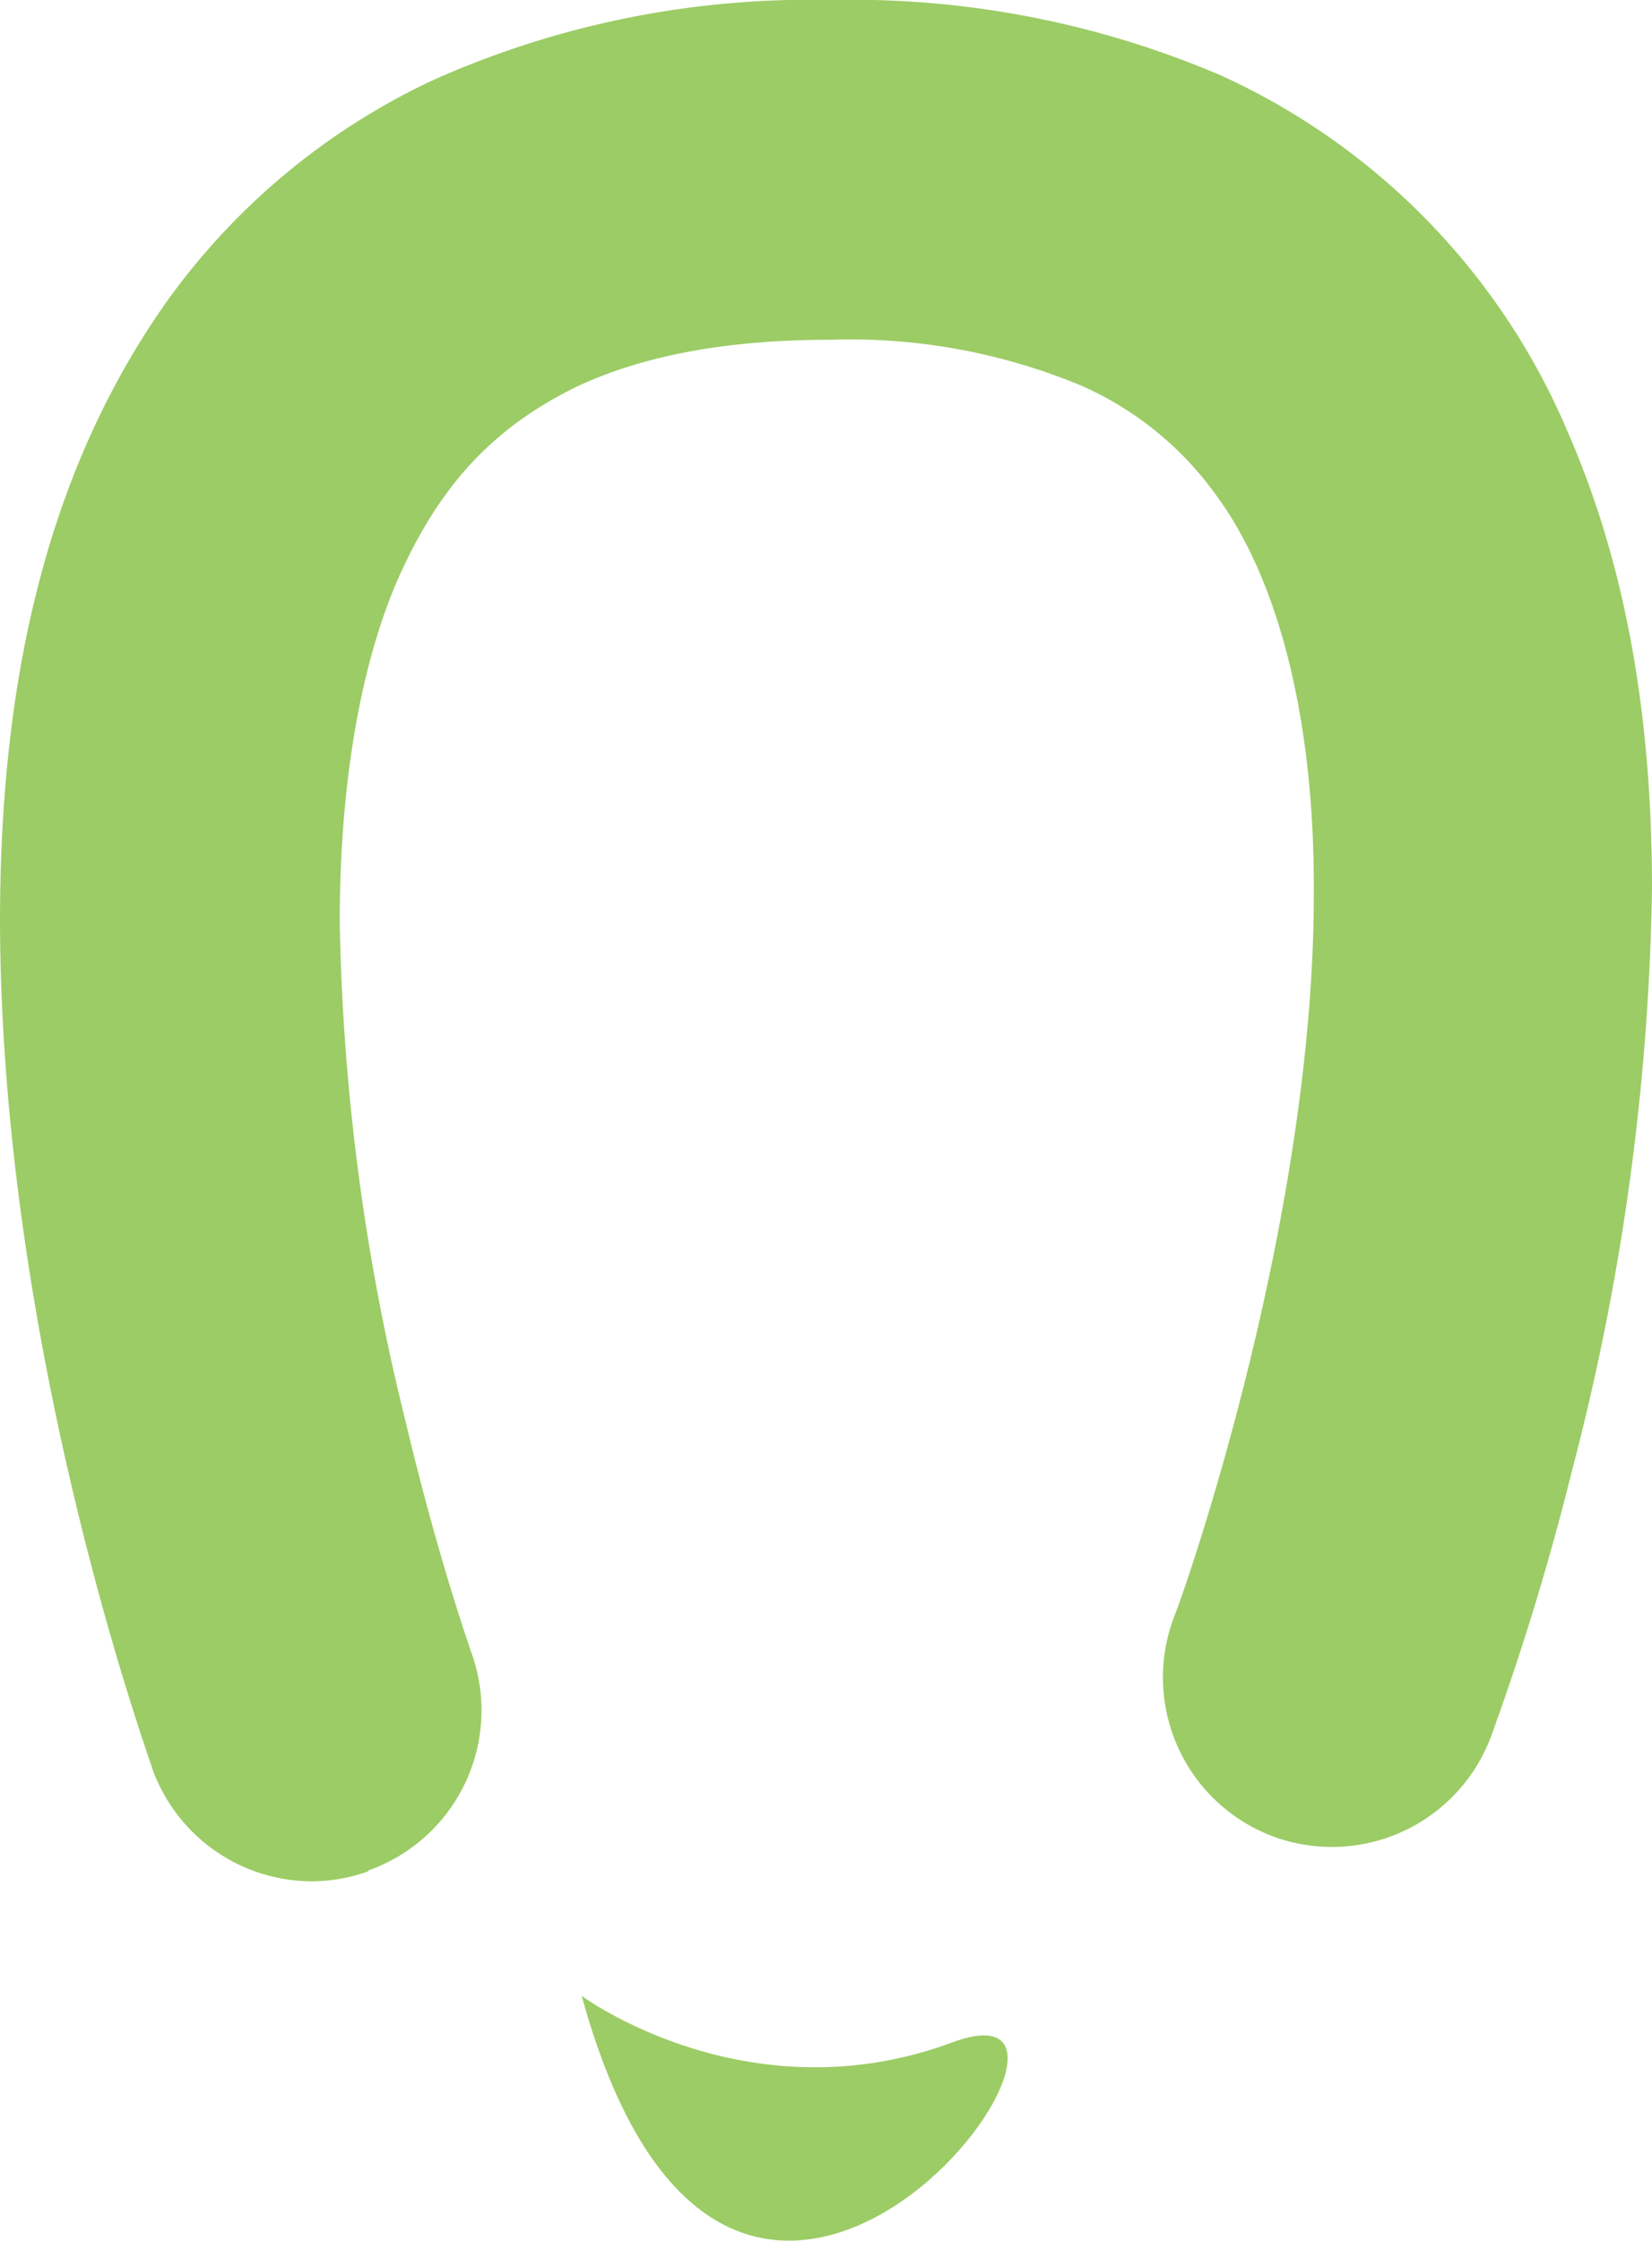 <svg xmlns="http://www.w3.org/2000/svg" viewBox="0 0 87.53 118.71"><defs><style>.cls-1{fill:#9ccc65;}</style></defs><title>horse-left</title><g id="Layer_2" data-name="Layer 2"><g id="Layer_1-2" data-name="Layer 1"><path class="cls-1" d="M19.53,99.09A9,9,0,0,0,25,87.62h0l-.06-.16h0l-.2-.61h0c-.19-.55-.46-1.39-.79-2.46h0c-.66-2.15-1.55-5.25-2.44-9h0A118,118,0,0,1,18,48.87h0c0-6.76.94-13.14,3-18h0c2.12-4.86,4.9-8.13,9.61-10.41h0C33.75,19,38,18,44,18h0a31.88,31.88,0,0,1,13.29,2.43h0a17.4,17.4,0,0,1,7.07,5.7h0c3.53,4.71,5.28,12.38,5.25,21h0c.07,17.17-6.62,36.54-7.36,38.42h0l-.06.16h0a9,9,0,0,0,5.23,11.57h0A9,9,0,0,0,79,92h0a139.56,139.56,0,0,0,4.3-14.12h0A128.9,128.9,0,0,0,87.53,47.1h0c0-8.07-1.06-16.41-4.45-24.18h0A36.26,36.26,0,0,0,64.7,4h0A49.72,49.72,0,0,0,44,0h0A48.9,48.9,0,0,0,22.89,4.27h0A36.23,36.23,0,0,0,8.67,16.21h0C1.8,26.07,0,37.81,0,48.87H0c.07,22.8,7.93,44.29,8.06,44.8h0a9,9,0,0,0,8.45,6h0a8.9,8.9,0,0,0,3-.53Z"/><path class="cls-1" d="M30.82,105.74s8.79,6.5,19.65,2.46S39,135.5,30.82,105.74Z"/></g></g></svg>